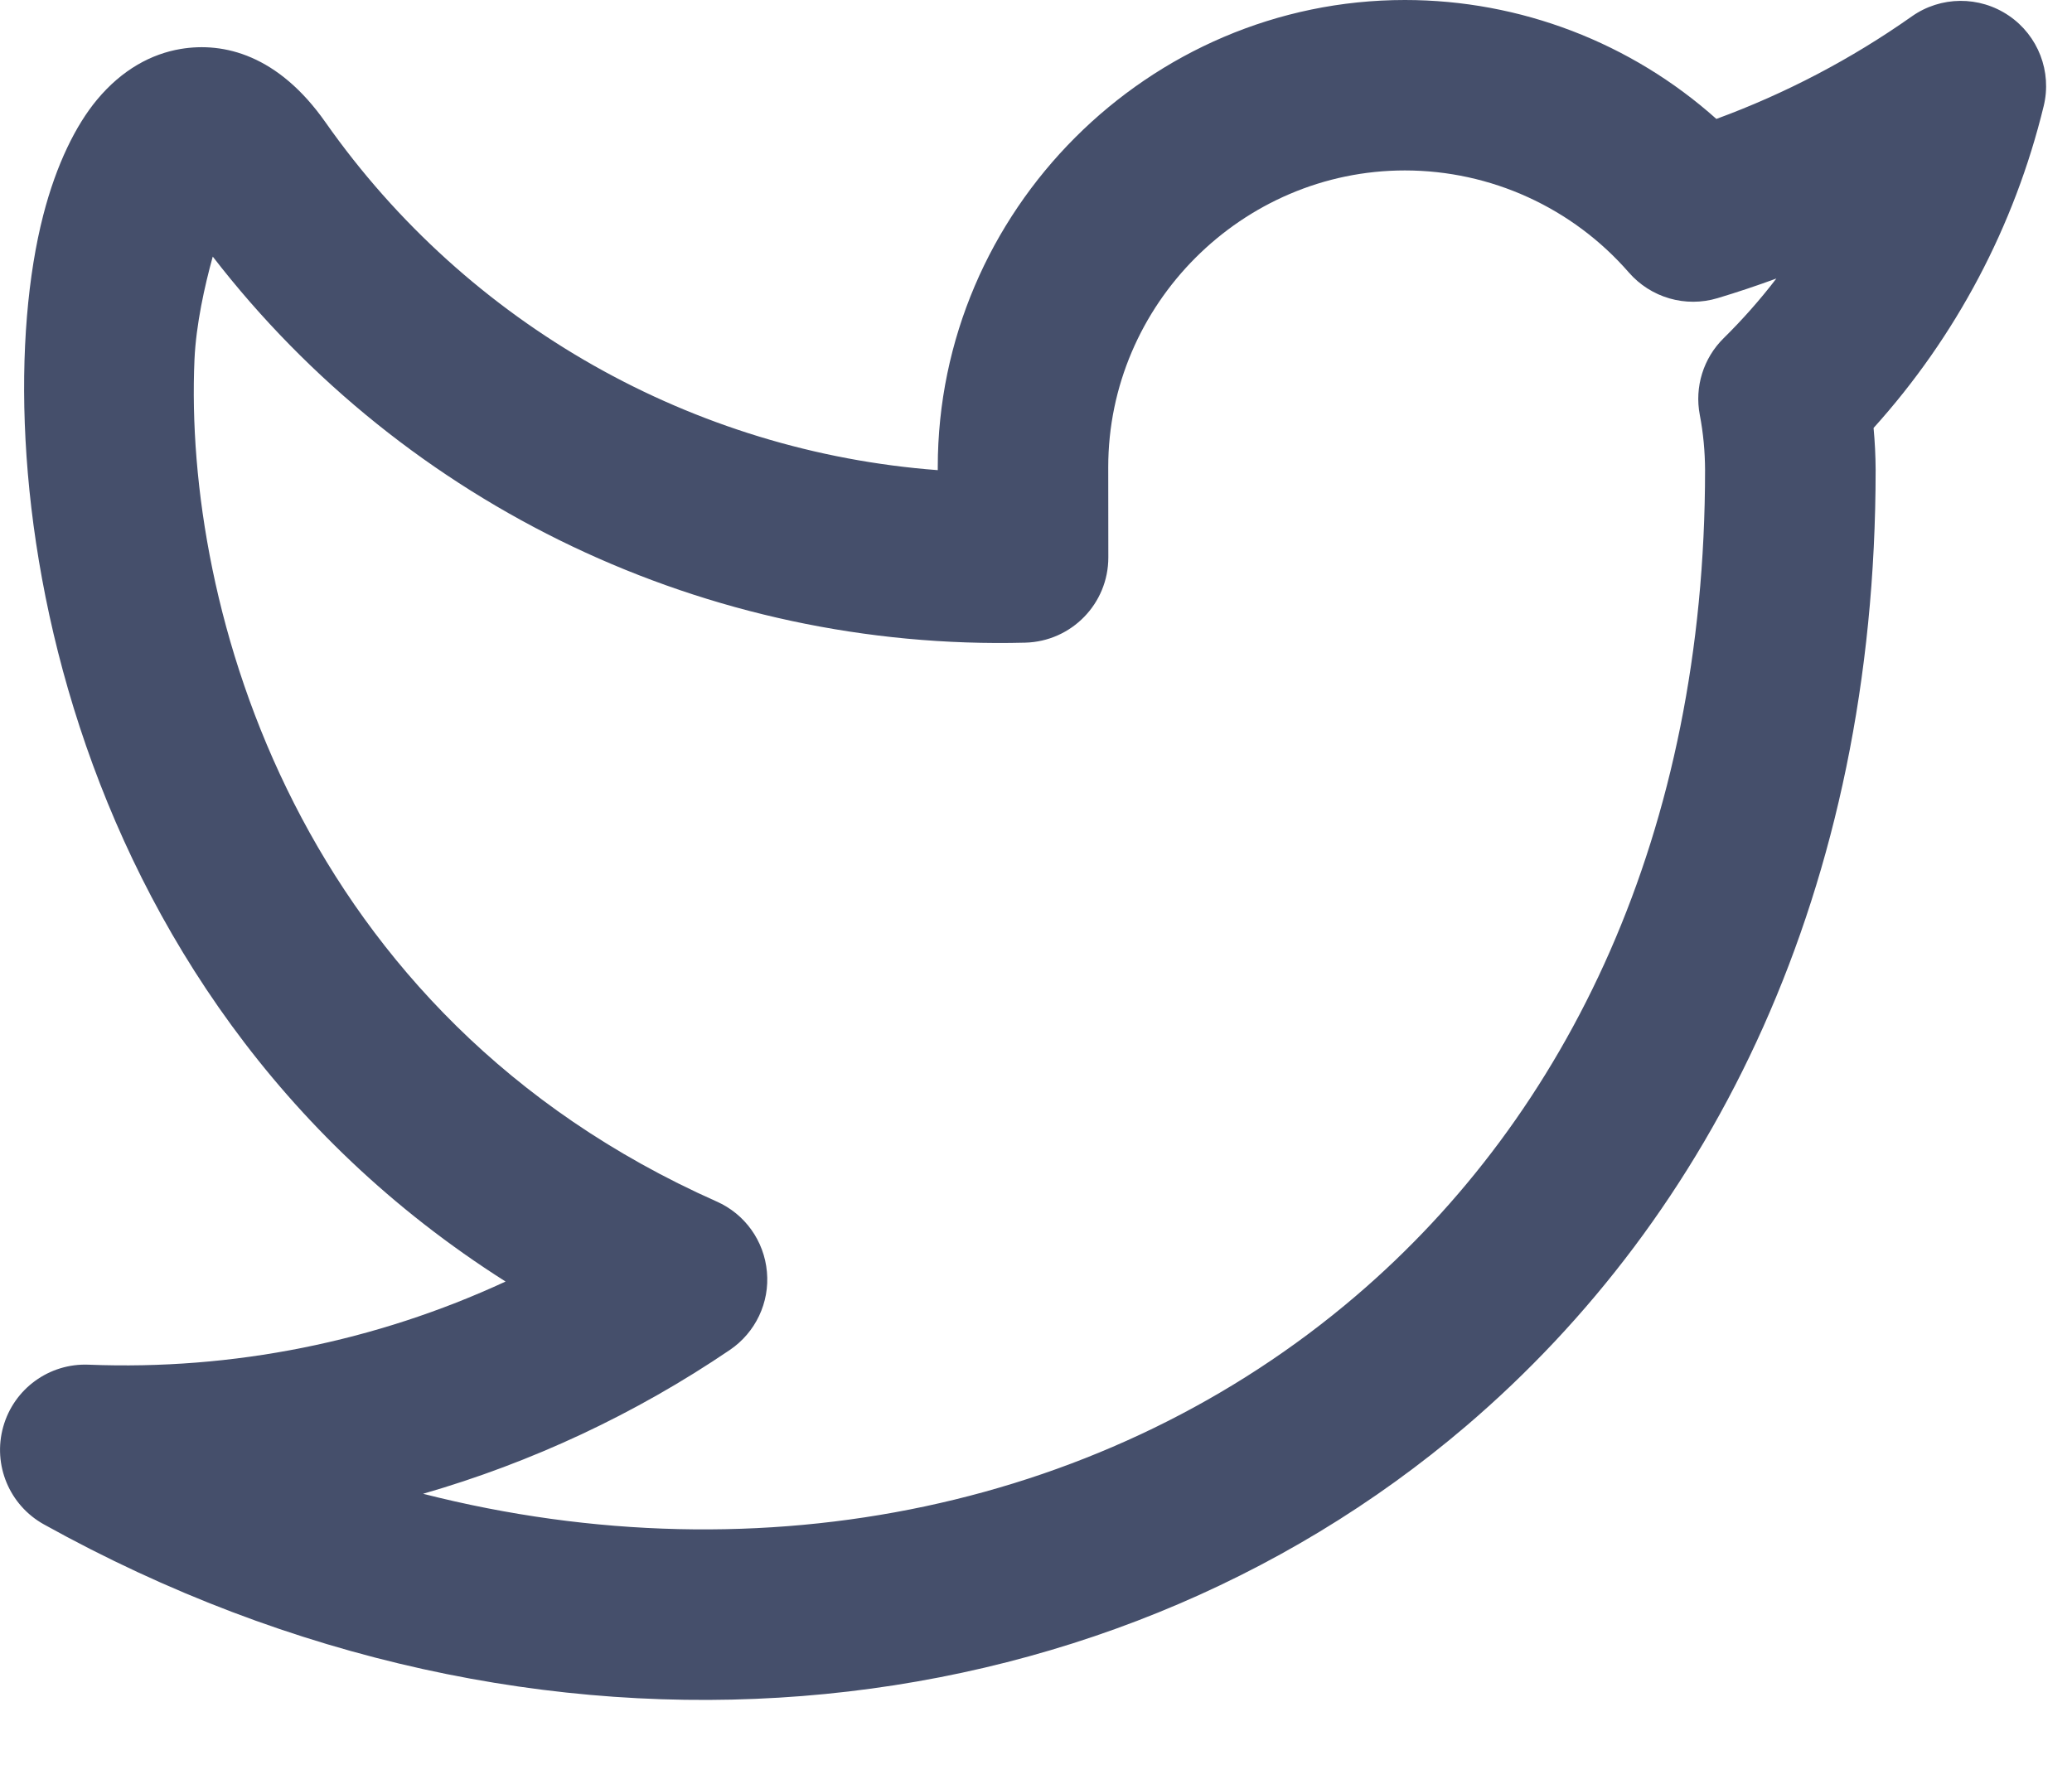 <?xml version="1.0" encoding="UTF-8" standalone="no"?><!DOCTYPE svg PUBLIC "-//W3C//DTD SVG 1.1//EN" "http://www.w3.org/Graphics/SVG/1.1/DTD/svg11.dtd"><svg width="100%" height="100%" viewBox="0 0 22 19" version="1.1" xmlns="http://www.w3.org/2000/svg" xmlns:xlink="http://www.w3.org/1999/xlink" xml:space="preserve" xmlns:serif="http://www.serif.com/" style="fill-rule:evenodd;clip-rule:evenodd;stroke-linejoin:round;stroke-miterlimit:2;"><path d="M9.957,4.993l-0,-0.032c-0,-2.722 2.239,-4.961 4.96,-4.961c1.227,0 2.403,0.455 3.307,1.263c0.735,-0.27 1.433,-0.636 2.074,-1.088c0.308,-0.218 0.719,-0.221 1.031,-0.009c0.312,0.212 0.46,0.596 0.37,0.962c-0.31,1.274 -0.931,2.447 -1.806,3.417c0.014,0.147 0.021,0.294 0.022,0.443c-0,4.47 -1.732,7.921 -4.344,10.153c-3.917,3.345 -9.86,3.962 -15.105,1.048c-0.367,-0.204 -0.545,-0.632 -0.432,-1.036c0.113,-0.404 0.488,-0.677 0.907,-0.66c1.532,0.061 3.049,-0.245 4.427,-0.883c-4.869,-3.089 -5.55,-8.835 -4.909,-11.324c0.14,-0.544 0.348,-0.959 0.571,-1.227c0.267,-0.321 0.579,-0.487 0.888,-0.539c0.459,-0.077 1.036,0.064 1.538,0.779c1.512,2.153 3.908,3.499 6.501,3.694Zm8.904,-2.035c-0.205,0.075 -0.413,0.145 -0.623,0.208c-0.341,0.103 -0.71,-0.004 -0.944,-0.273c-0.598,-0.687 -1.465,-1.083 -2.377,-1.083c-1.728,0 -3.15,1.422 -3.15,3.151l0.001,0.959c-0,0.491 -0.391,0.892 -0.882,0.905c-3.37,0.087 -6.577,-1.445 -8.627,-4.1c-0.086,0.311 -0.177,0.72 -0.194,1.092c-0.116,2.63 1.088,6.962 5.544,8.943c0.301,0.133 0.505,0.419 0.534,0.747c0.03,0.327 -0.121,0.644 -0.393,0.829c-1.005,0.682 -2.106,1.196 -3.258,1.528c3.622,0.922 7.287,0.135 9.903,-2.1c2.254,-1.925 3.709,-4.919 3.709,-8.773c-0.001,-0.196 -0.019,-0.392 -0.056,-0.585c-0.057,-0.296 0.038,-0.602 0.253,-0.814c0.202,-0.199 0.389,-0.411 0.56,-0.634Z" style="fill:#454f6b;"/></svg>